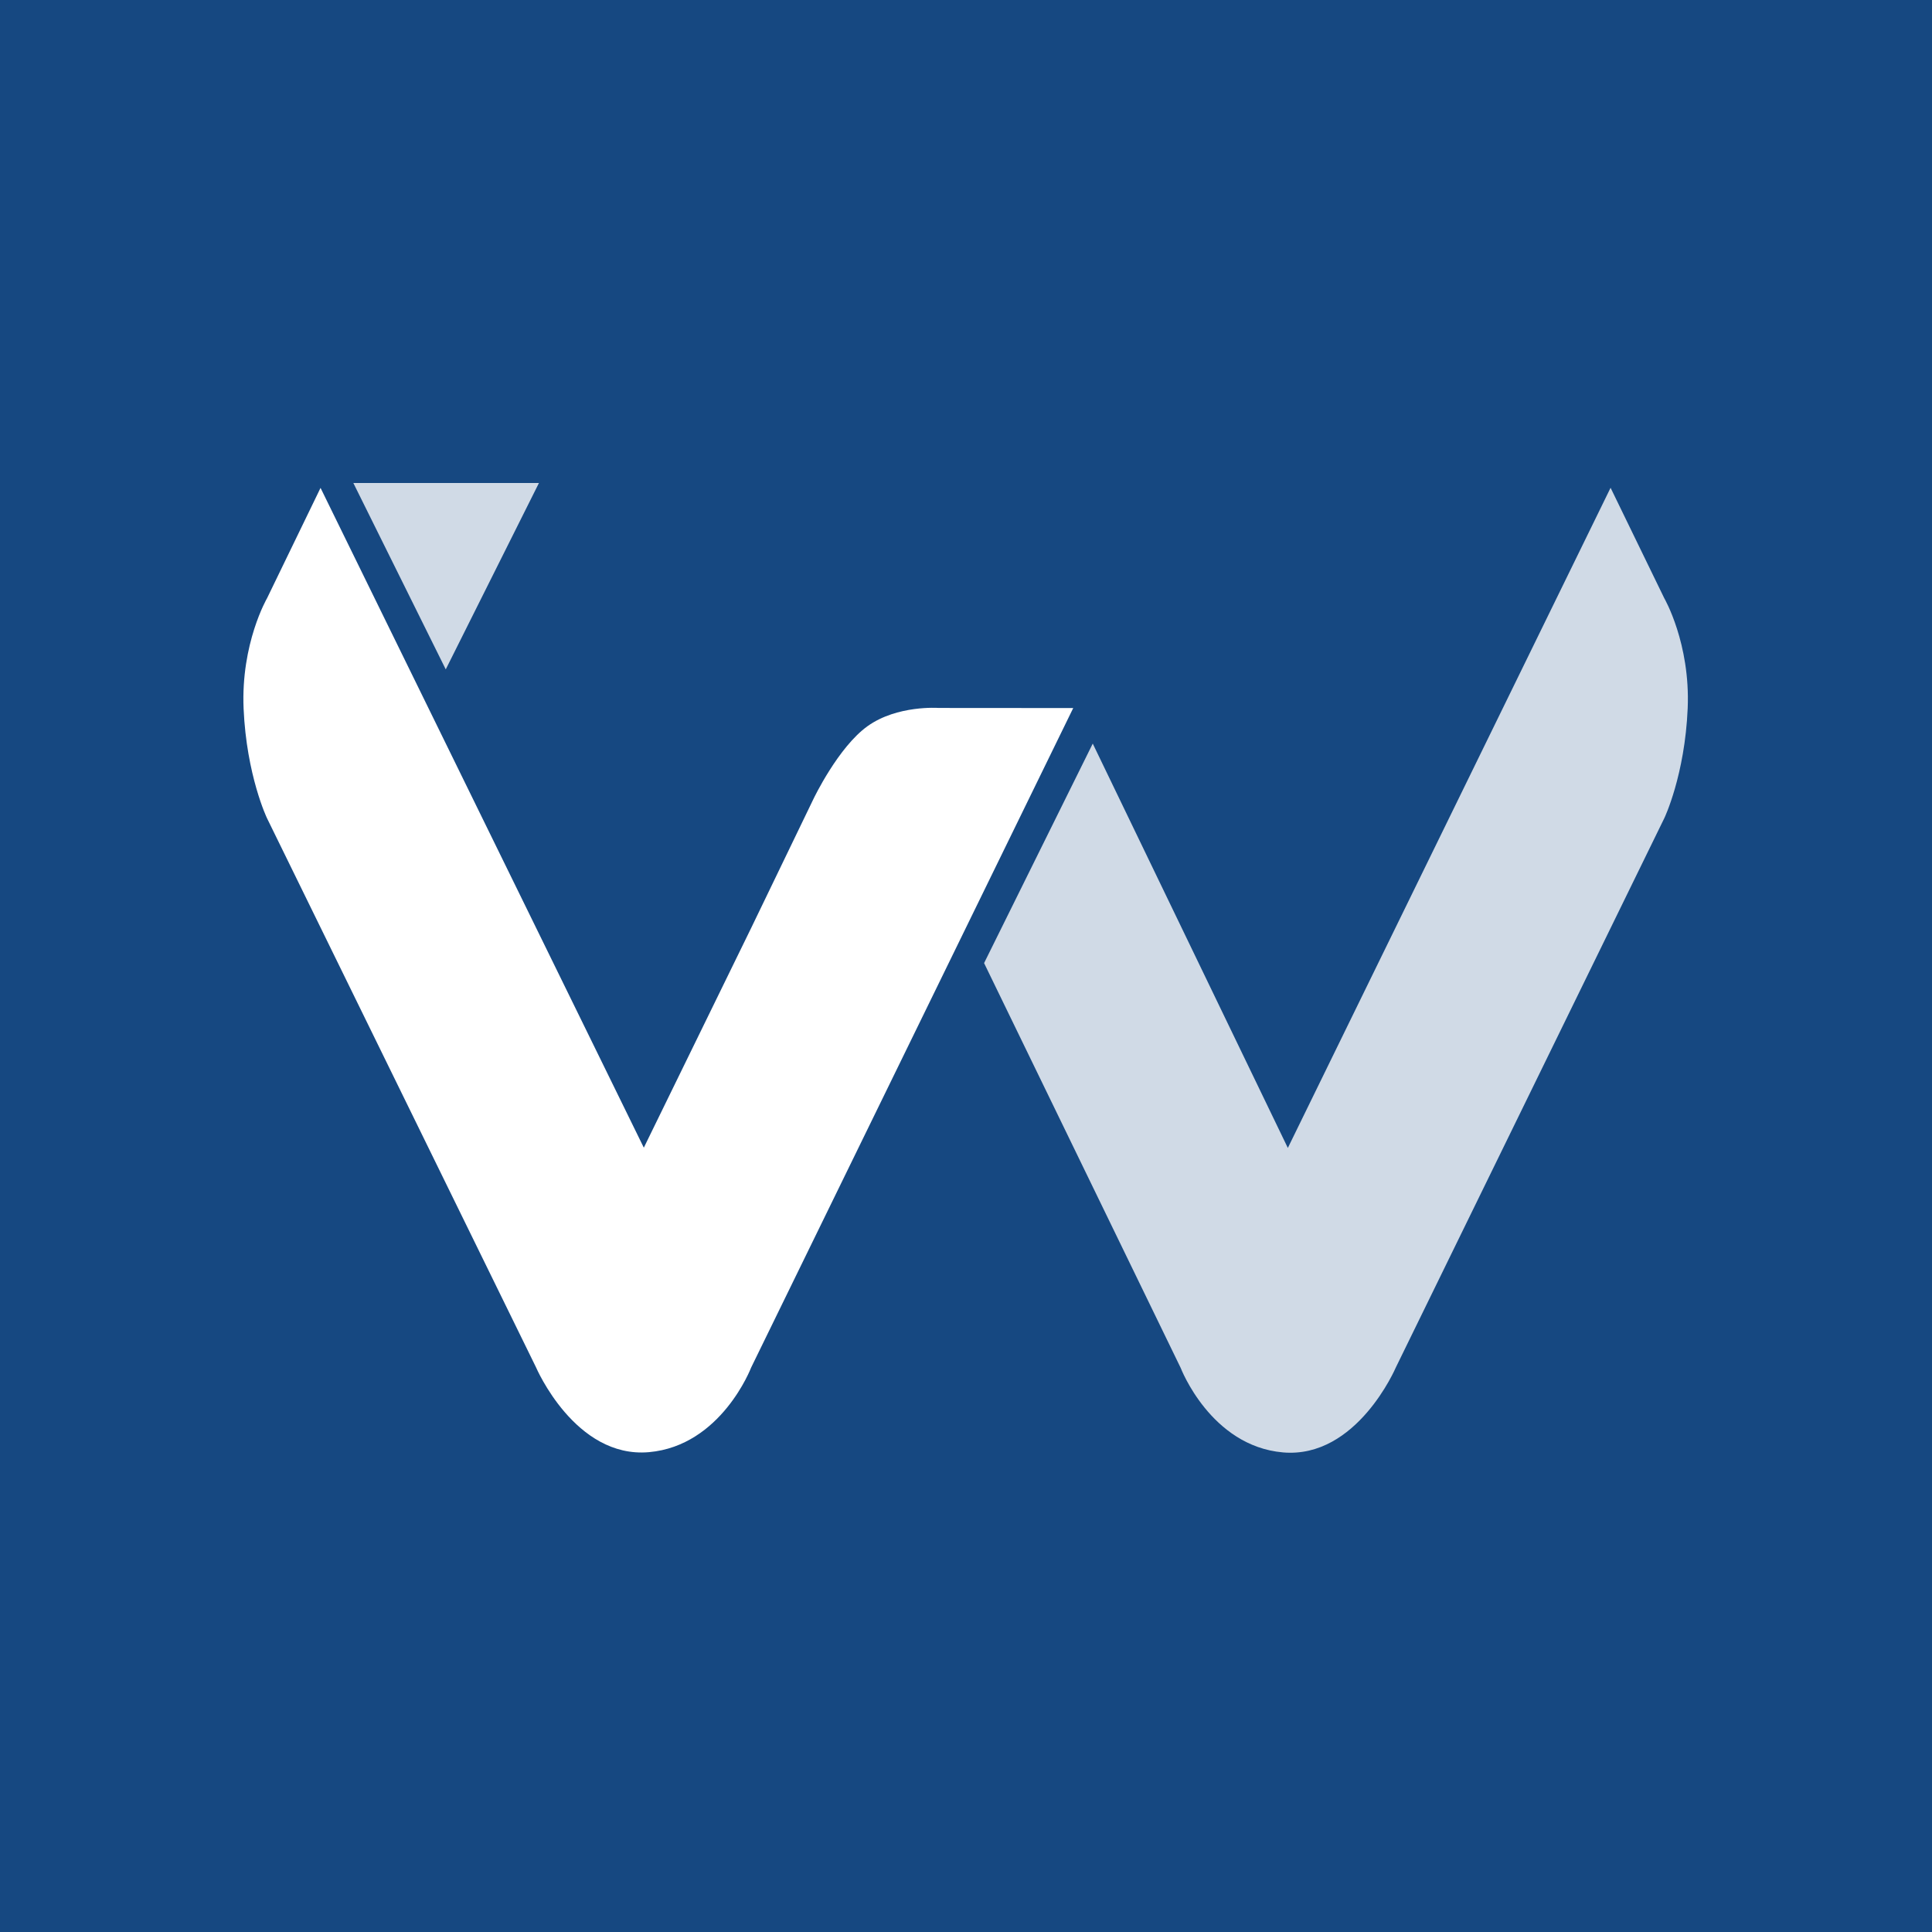 <svg xmlns="http://www.w3.org/2000/svg" width="180" height="180"><defs><clipPath><path d="M0 144h144v-144h-144v144z"/></clipPath><clipPath><path d="M73.348 107.645h52.458v-71.922h-52.458v71.922z"/></clipPath><clipPath><path d="M26.336 108h13.834v-13.891h-13.834v13.891z"/></clipPath></defs><g><path d="M0 180h180v-180h-180v180z" fill="#164881"/><path d="M24.873 55.751l4.991-10.296 30.119 61.471 9.992-20.448 5.833-12.082s2.288-4.786 5.018-6.74c2.772-1.986 6.627-1.698 6.627-1.698l12.537.009-30.008 61.443s-2.776 7.287-9.525 7.884c-6.884.605-10.519-7.907-10.519-7.907l-25.064-51.16s-1.906-3.971-2.179-10.215c-.26-6.063 2.176-10.26 2.176-10.26" fill="#fff"/><path d="M155.056 55.734l-5.002-10.289-30.069 61.506-18.176-37.672-10.124 20.45 18.317 37.716s2.785 7.284 9.534 7.873c6.883.596 10.512-7.919 10.512-7.919l25.02-51.188s1.904-3.975 2.17-10.22c.255-6.062-2.182-10.257-2.182-10.257" fill="#fff" opacity=".8"/><path d="M32.92 45l8.61 17.364 8.682-17.364h-17.293z" fill="#fff" opacity=".8"/></g></svg>